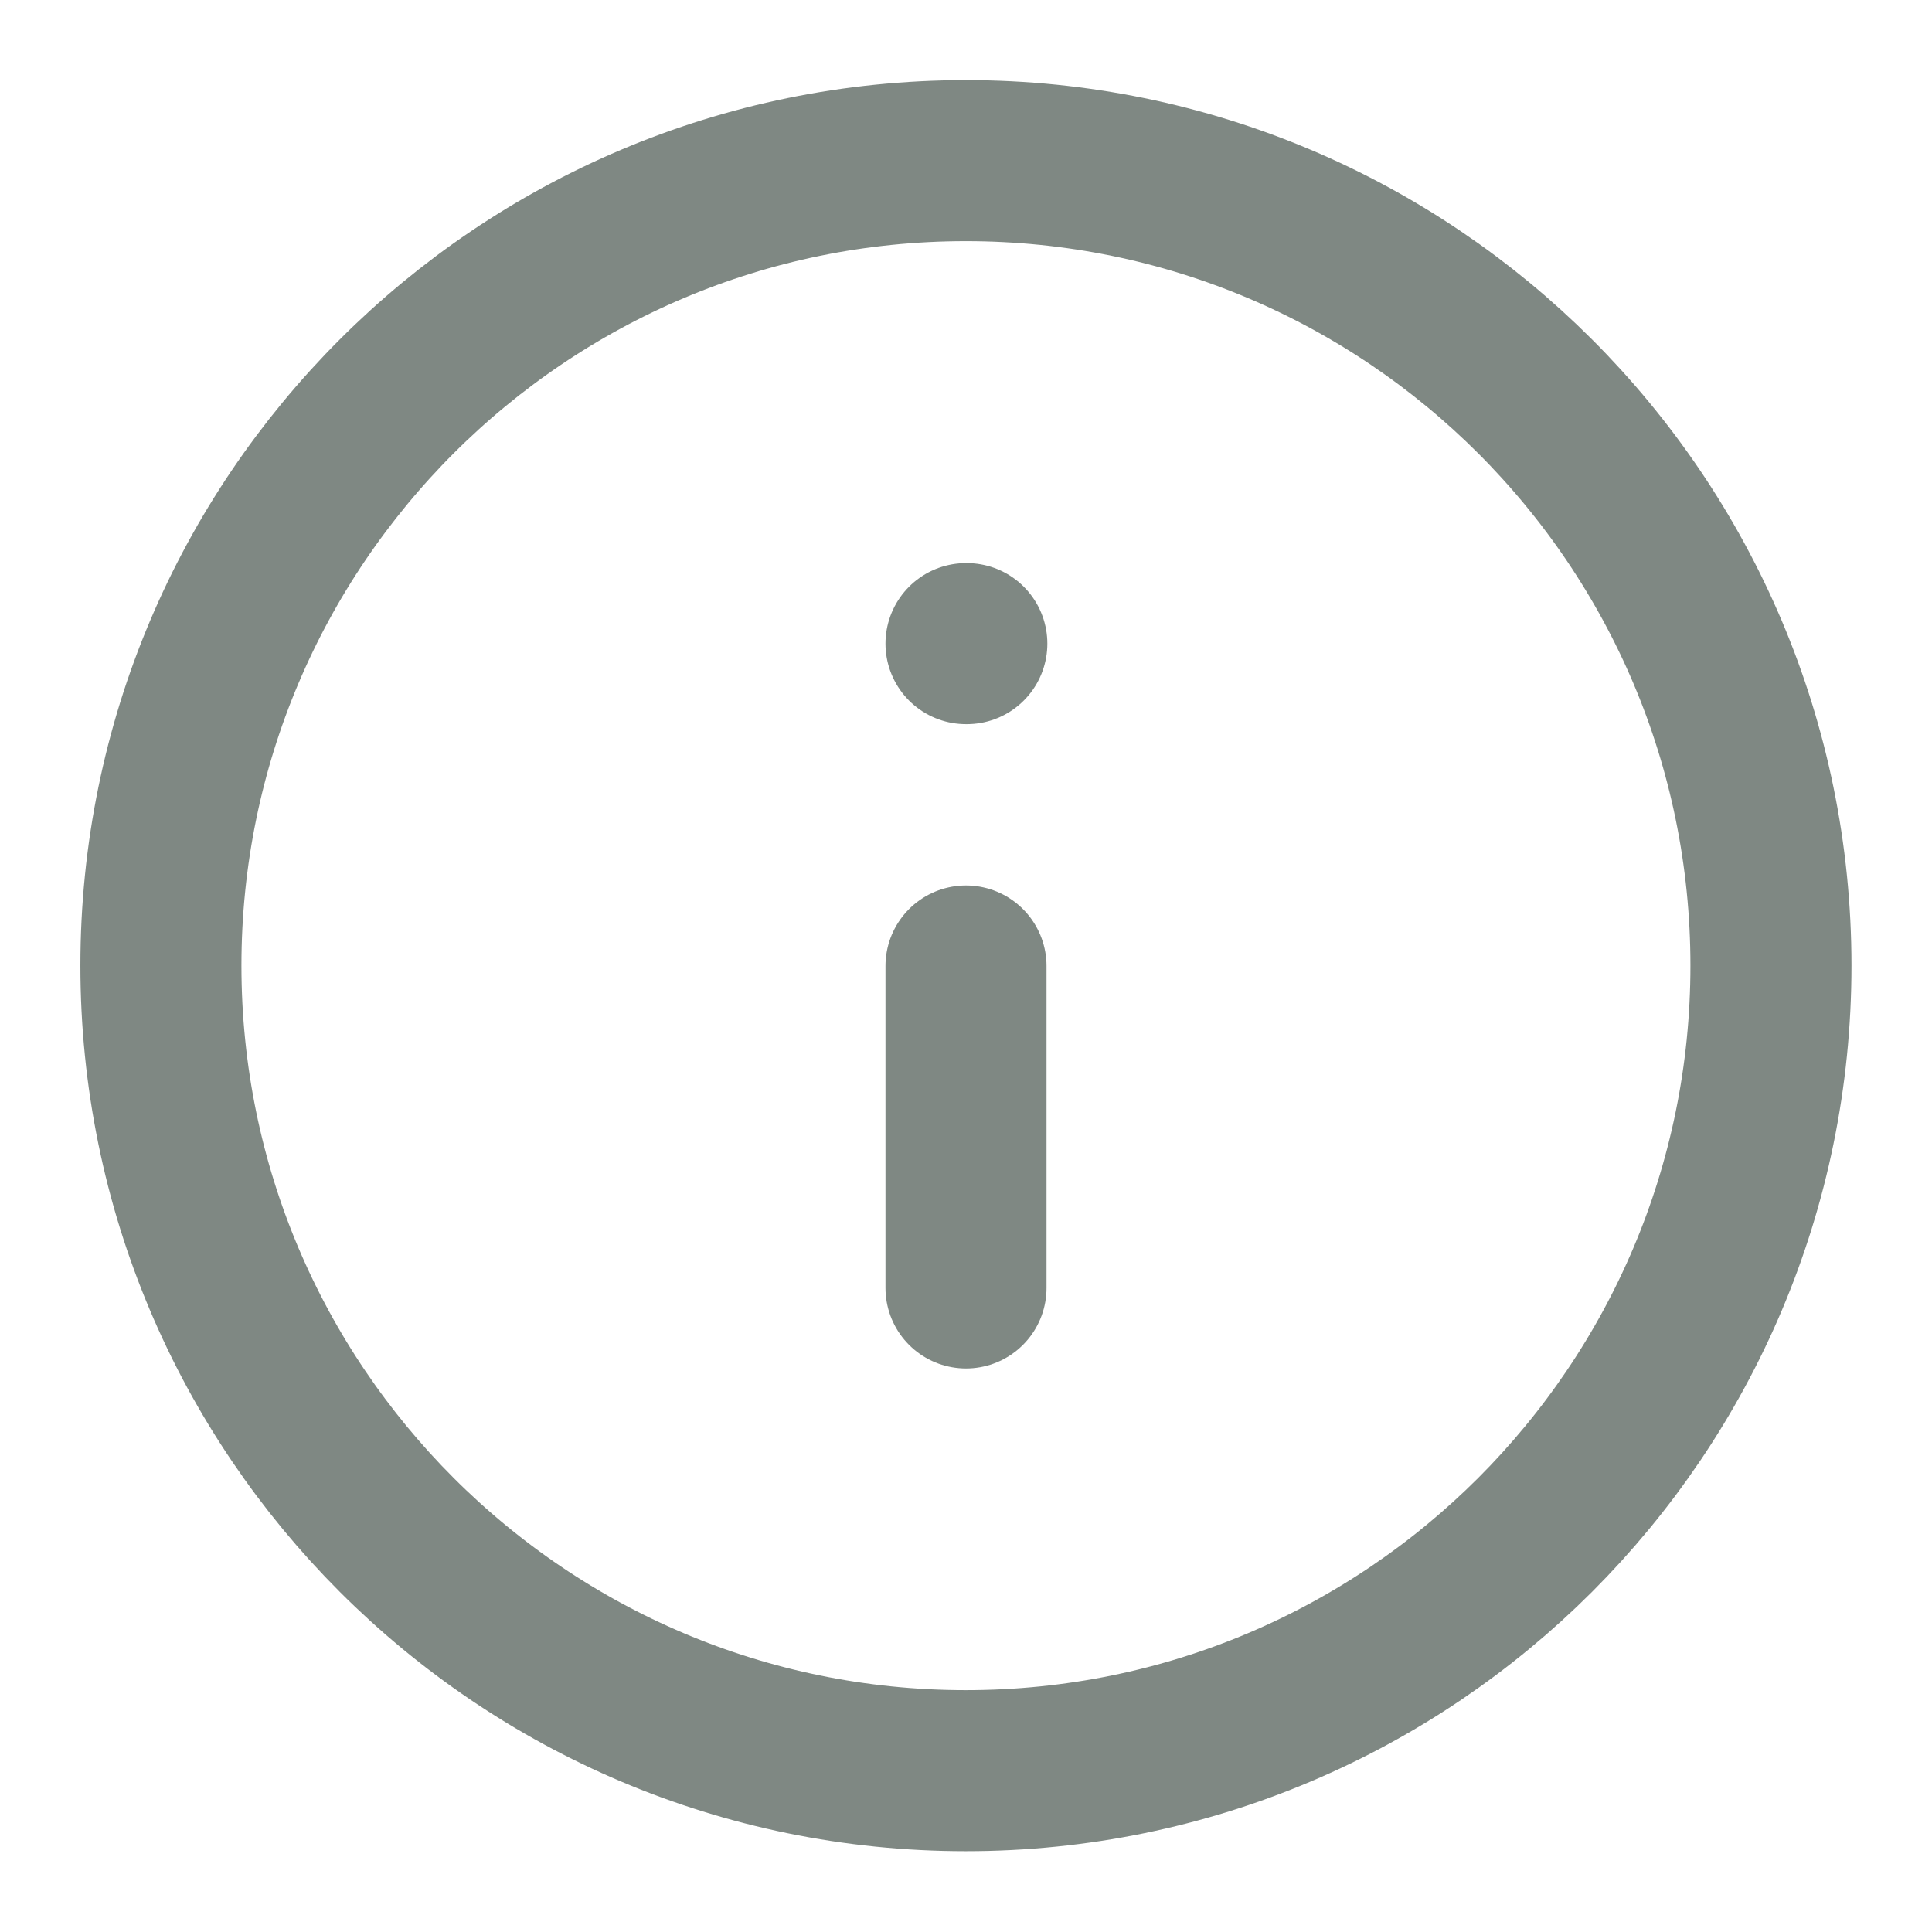<svg width="14" height="14" viewBox="0 0 14 14" fill="none" xmlns="http://www.w3.org/2000/svg">
<g clip-path="url(#clip0_10370_1515)">
<path d="M6.999 12.831C10.221 12.831 12.833 10.219 12.833 6.997C12.833 3.776 10.221 1.164 6.999 1.164C3.778 1.164 1.166 3.776 1.166 6.997C1.166 10.219 3.778 12.831 6.999 12.831Z" stroke="#011308" stroke-opacity="0.5" stroke-width="1.167" stroke-linecap="round" stroke-linejoin="round"/>
<path d="M7 9.333V7" stroke="#011308" stroke-opacity="0.5" stroke-width="1.167" stroke-linecap="round" stroke-linejoin="round"/>
<path d="M7 4.664H7.006" stroke="#011308" stroke-opacity="0.5" stroke-width="1.167" stroke-linecap="round" stroke-linejoin="round"/>
</g>
<defs>
<clipPath id="clip0_10370_1515">
<rect width="14" height="14" fill="white"/>
</clipPath>
</defs>
</svg>
